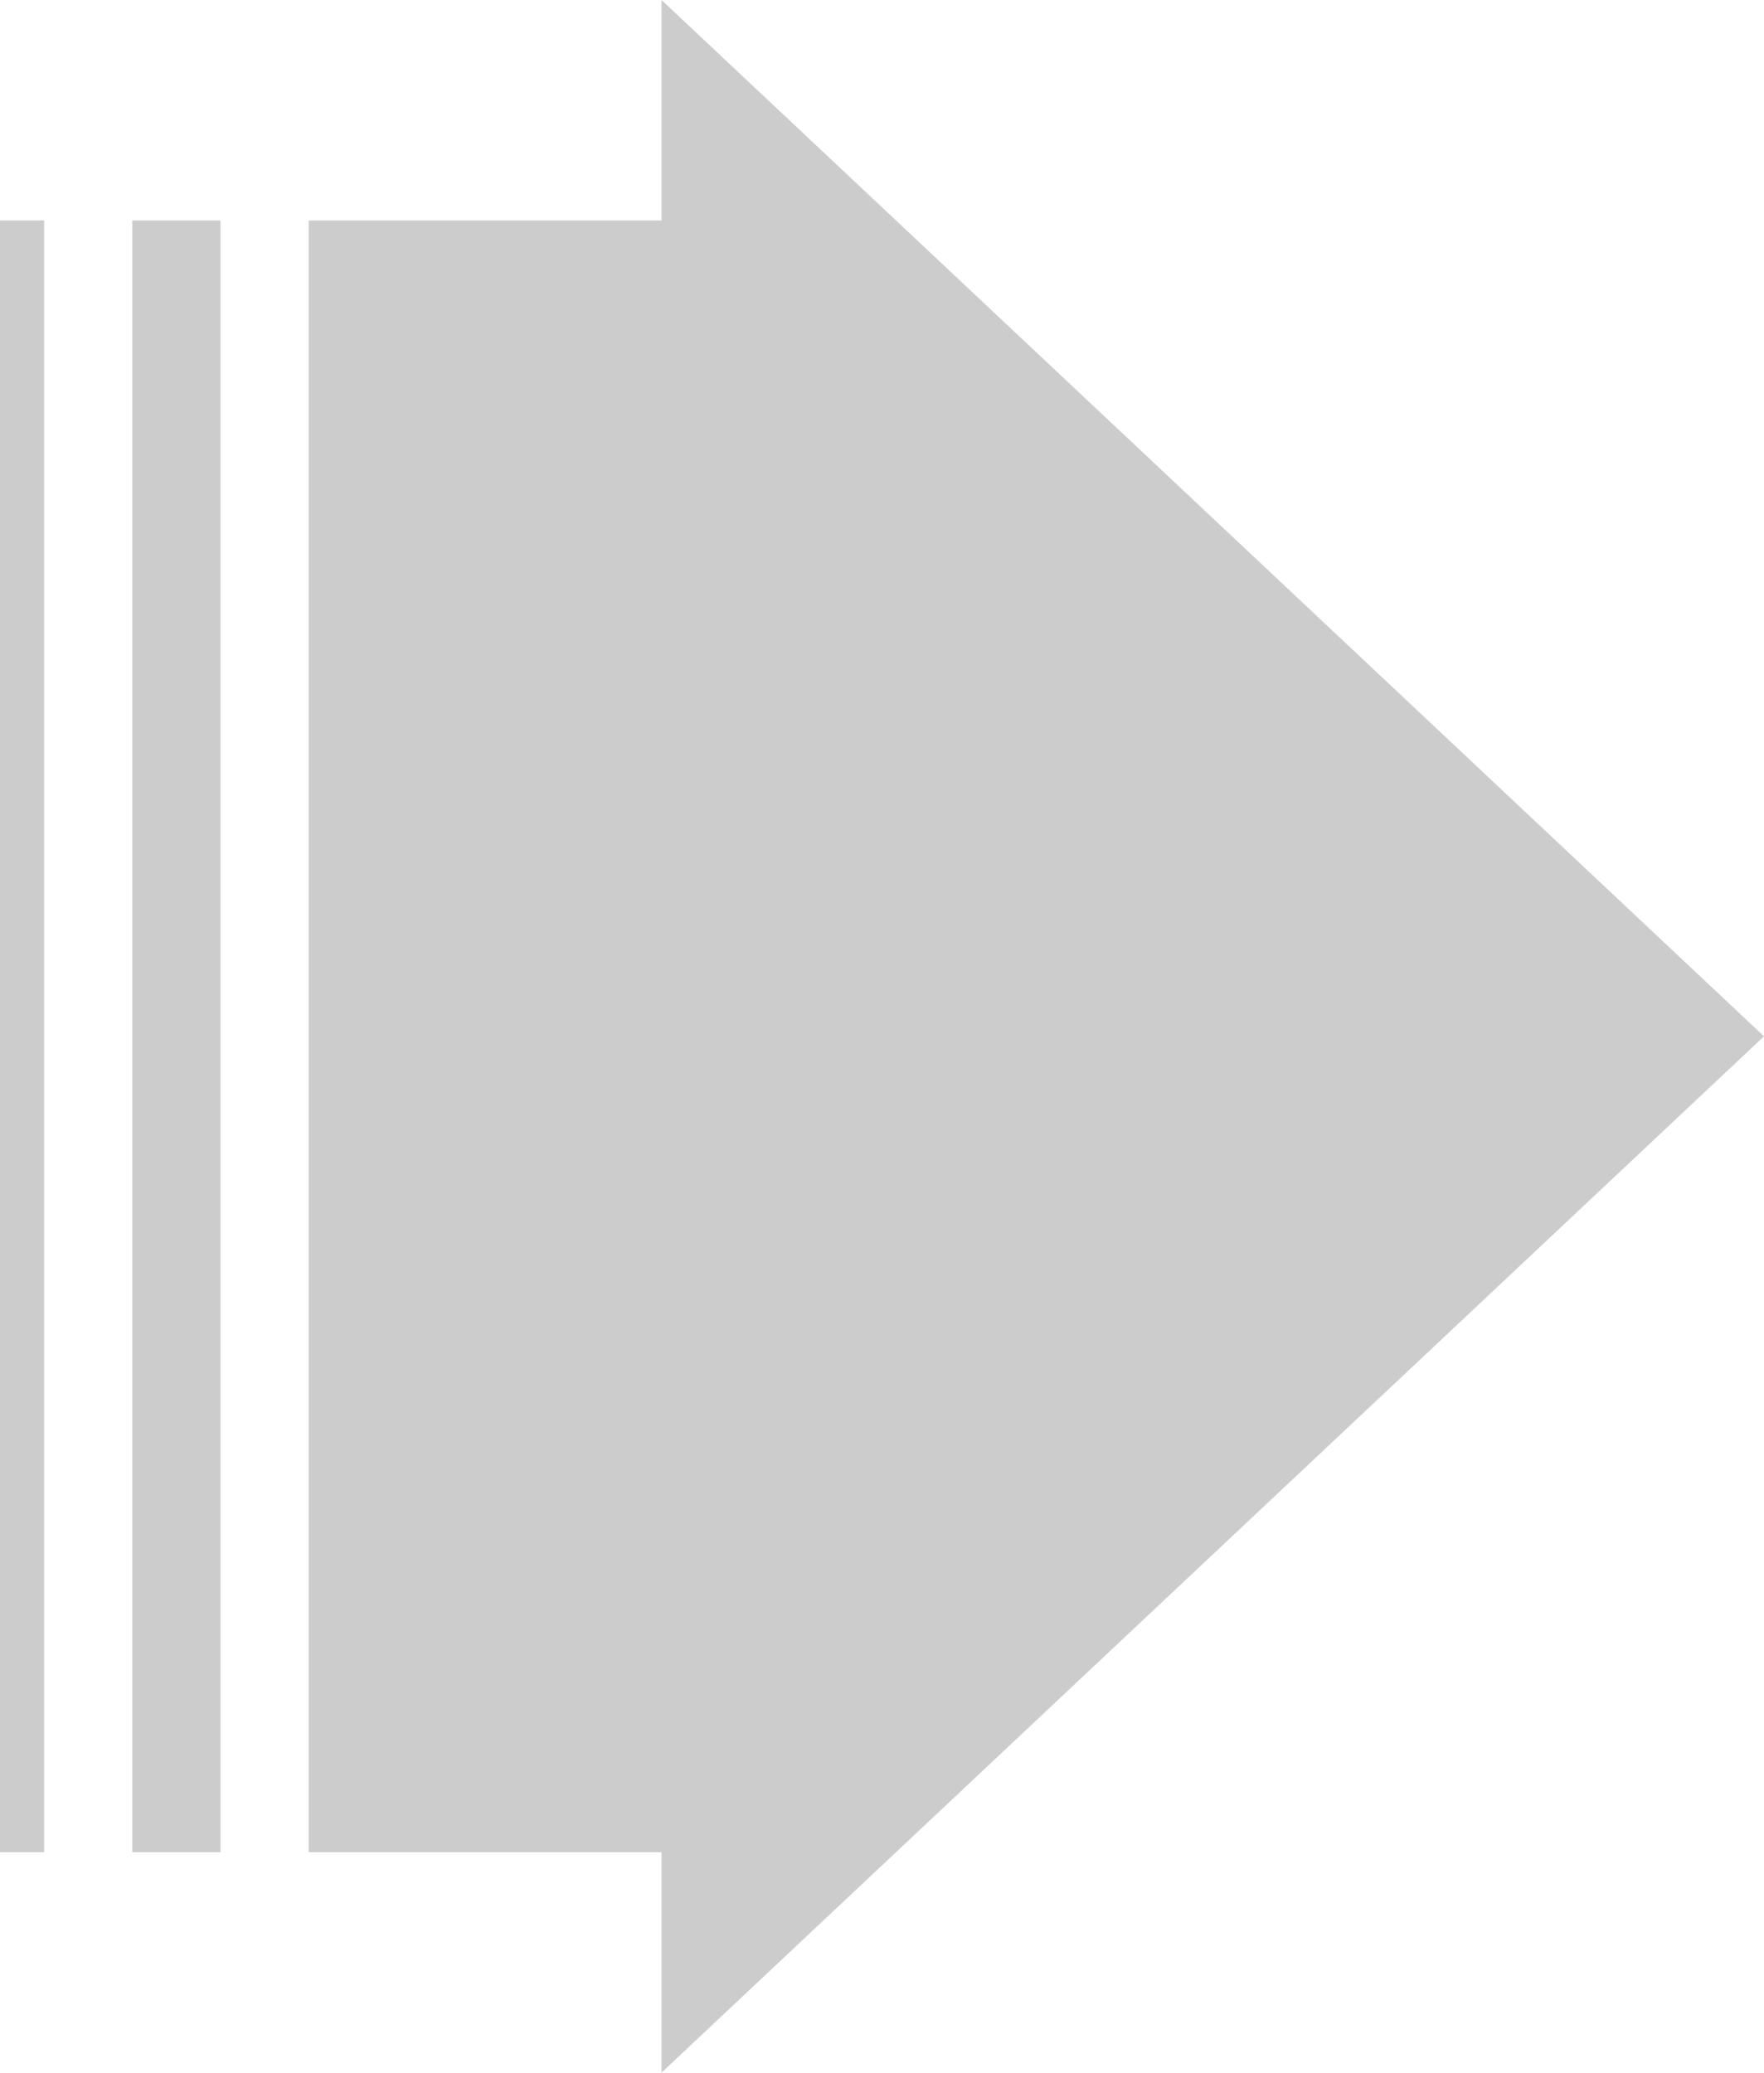 <svg xmlns="http://www.w3.org/2000/svg" width="40" height="47" viewBox="0 0 40 47">
  <g id="组_121" data-name="组 121" transform="translate(-1218 984.262) rotate(-90)">
    <rect id="矩形_204" data-name="矩形 204" width="37" height="13" transform="translate(942.262 1225)" fill="#ccc"/>
    <rect id="矩形_205" data-name="矩形 205" width="37" height="2" transform="translate(942.262 1221)" fill="#ccc"/>
    <rect id="矩形_206" data-name="矩形 206" width="37" height="1" transform="translate(942.262 1218)" fill="#ccc"/>
    <path id="多边形_1" data-name="多边形 1" d="M23.5,0,47,25H0Z" transform="translate(984.262 1258) rotate(180)" fill="#ccc"/>
  </g>
</svg>
